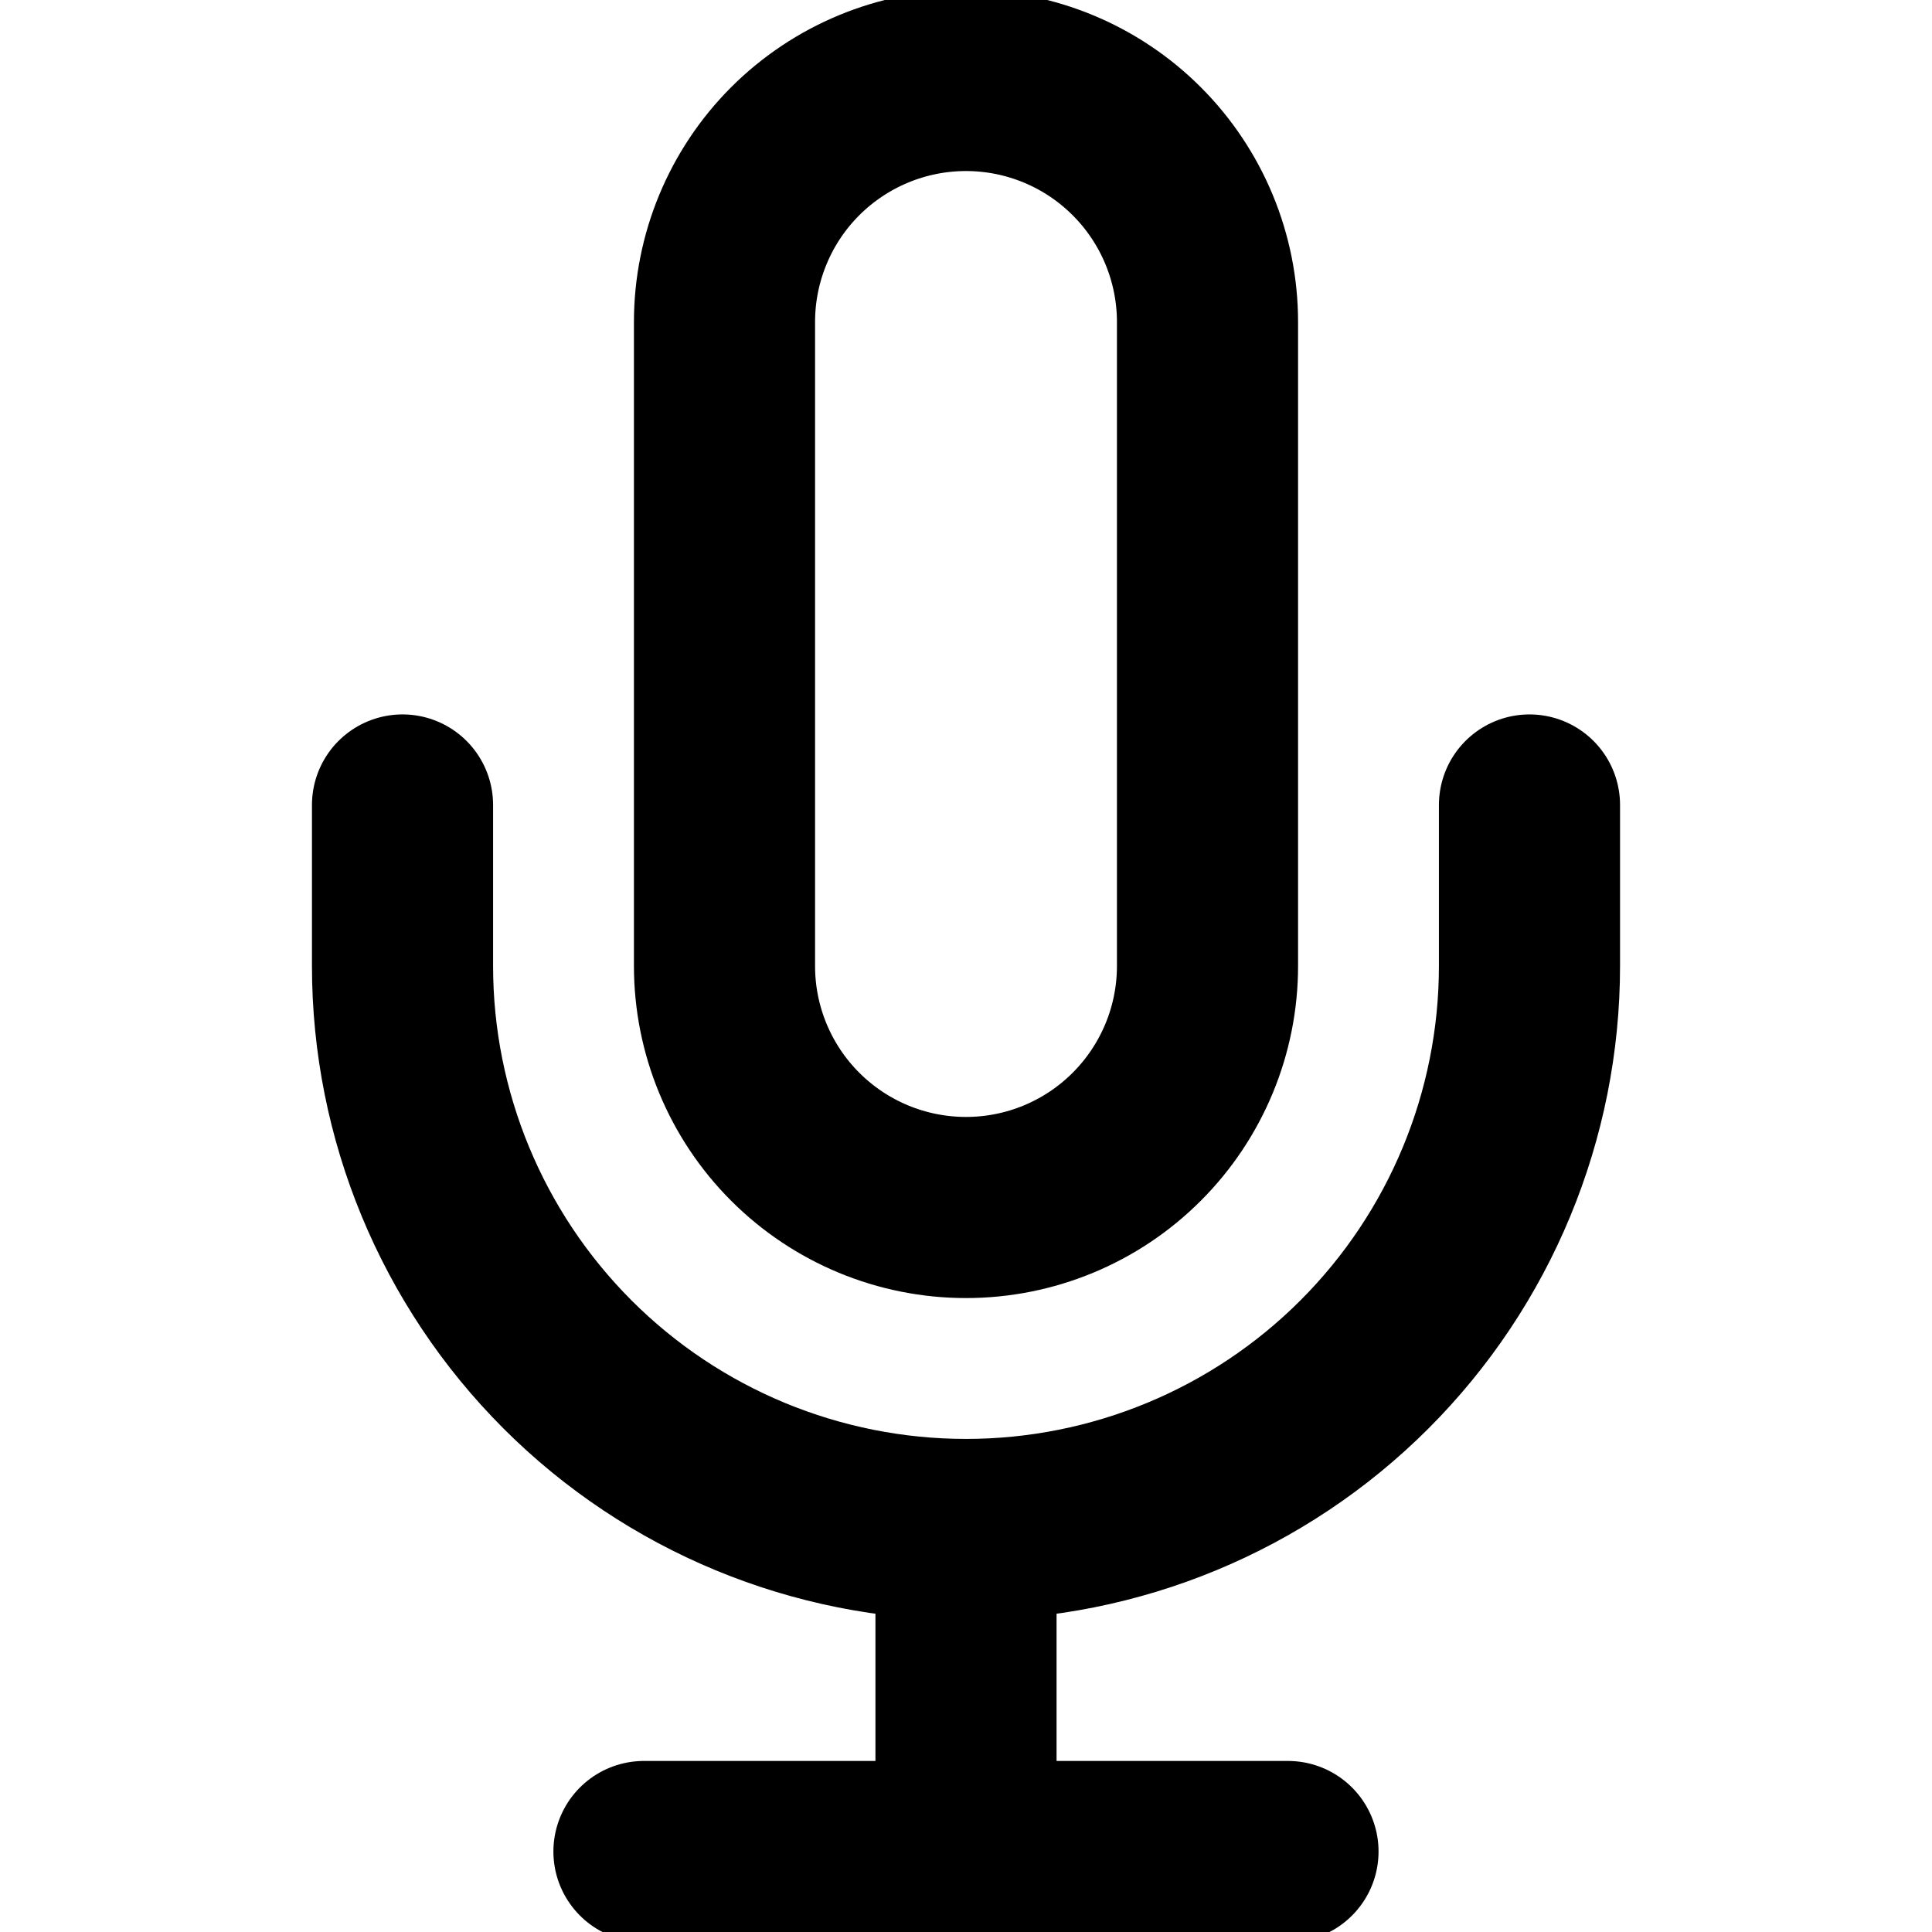 <svg width="32" height="32" viewBox="0 0 32 32" fill="none" xmlns="http://www.w3.org/2000/svg">
<g clip-path="url(#clip0_3002_60630)">
<path d="M25.333 13.333V16C25.333 18.475 24.35 20.849 22.599 22.6C20.849 24.35 18.475 25.333 16 25.333M16 25.333C13.524 25.333 11.15 24.35 9.4 22.6C7.65 20.849 6.667 18.475 6.667 16V13.333M16 25.333V30.667M10.666 30.667H21.333M16 1.333C14.939 1.333 13.922 1.755 13.171 2.505C12.421 3.255 12 4.273 12 5.333V16C12 17.061 12.421 18.078 13.171 18.828C13.922 19.579 14.939 20 16 20C17.061 20 18.078 19.579 18.828 18.828C19.578 18.078 20 17.061 20 16V5.333C20 4.273 19.578 3.255 18.828 2.505C18.078 1.755 17.061 1.333 16 1.333Z" stroke="currentColor" stroke-width="3" stroke-linecap="round" stroke-linejoin="round"/>
</g>
<defs>
<clipPath id="clip0_3002_60630">
<rect width="32" height="32" fill="white"/>
</clipPath>
</defs>
</svg>
